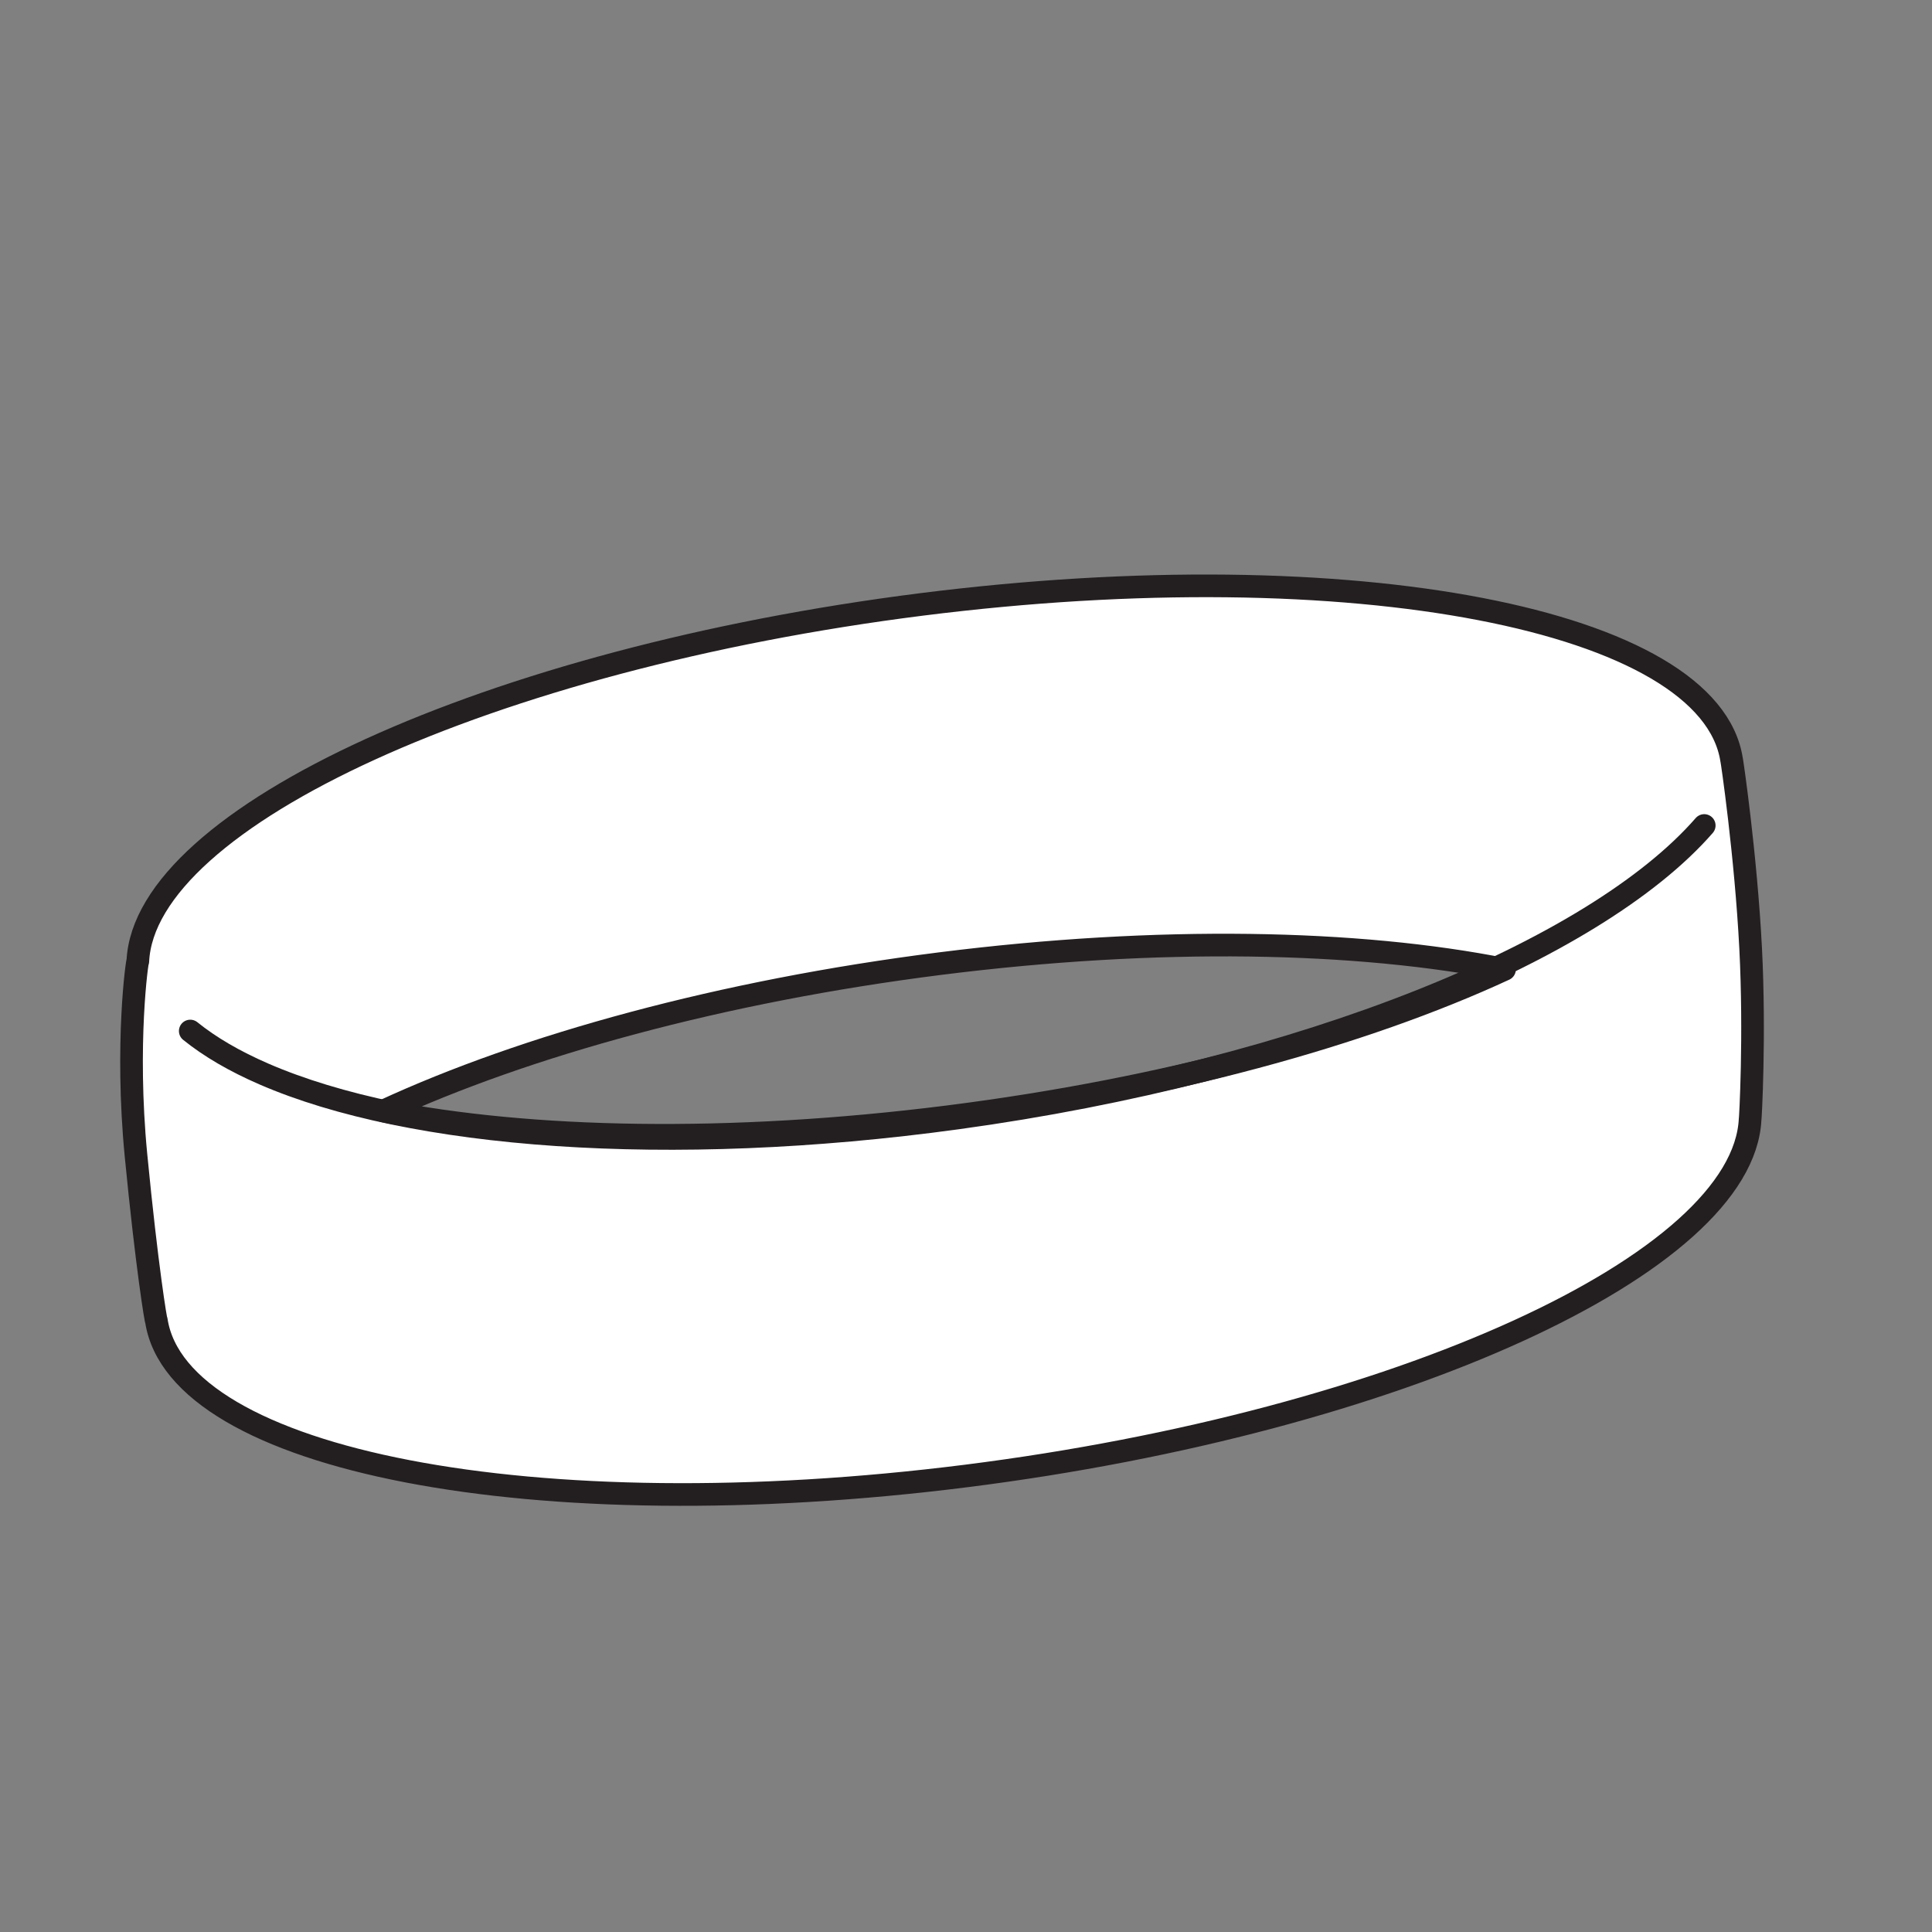 <svg width="512" height="512" xmlns="http://www.w3.org/2000/svg">

 <rect width="100%" height="100%" fill="#808080" stroke="none"/>

 <g>
  <title>background</title>
  <rect fill="none" id="canvas_background" height="514" width="514" y="-1" x="-1"/>
 </g>
 <g>
  <title>Layer 1</title>
  <path stroke="#231F20" id="svg_56" stroke-width="6" stroke-miterlimit="10" stroke-linejoin="round" stroke-linecap="round" fill="#FFFFFF" d="m458.896,201.386c-5.66,-37.232 -100.336,-55.651 -214.683,-41.207c-114.346,14.444 -205.91,56.39 -207.686,94.559c-0.116,-0.767 -3.349,21.889 -0.492,51.372c2.856,29.483 5.361,44.607 5.398,43.821c5.66,37.229 100.336,55.649 214.682,41.207c114.347,-14.446 205.911,-56.393 207.686,-94.559c0.057,0.369 1.327,-22.119 0.135,-45.306c-1.273,-24.746 -5.02,-50.294 -5.04,-49.888zm-357.285,93.038c37.523,-17.363 89.592,-31.736 147.509,-39.052s110.783,-6.198 149.6,1.523c-37.523,17.363 -89.592,31.736 -147.509,39.052c-57.917,7.313 -110.784,6.194 -149.6,-1.523z"/>
  <path stroke="#231F20" id="svg_58" stroke-width="6" stroke-miterlimit="10" stroke-linejoin="round" stroke-linecap="round" fill="none" d="m50.418,273.23c5.232,4.231 11.798,8.044 19.535,11.4c38.758,16.818 106.878,22.212 183.777,11.657c91.613,-12.577 168.791,-44.104 197.911,-77.524"/>
  <path stroke="#231F20" style="vector-effect: non-scaling-stroke;" id="svg_60" stroke-width="3" stroke-miterlimit="10" stroke-linejoin="round" stroke-linecap="round" fill="none" d="m403.682,212.011"/>
  <path stroke="#231F20" style="vector-effect: non-scaling-stroke;" id="svg_62" stroke-width="3" stroke-miterlimit="10" stroke-linejoin="round" stroke-linecap="round" fill="none" d="m427.555,224.844"/>
  <path stroke="#231F20" style="vector-effect: non-scaling-stroke;" id="svg_63" stroke-width="3" stroke-miterlimit="10" stroke-linejoin="round" stroke-linecap="round" fill="none" d="m90.925,307.604"/>
  <path id="svg_65" stroke-width="3" stroke-miterlimit="10" stroke-linejoin="round" stroke-linecap="round" stroke="#231F20" fill="none" d="m105.683,310.062"/>
 </g>
</svg>